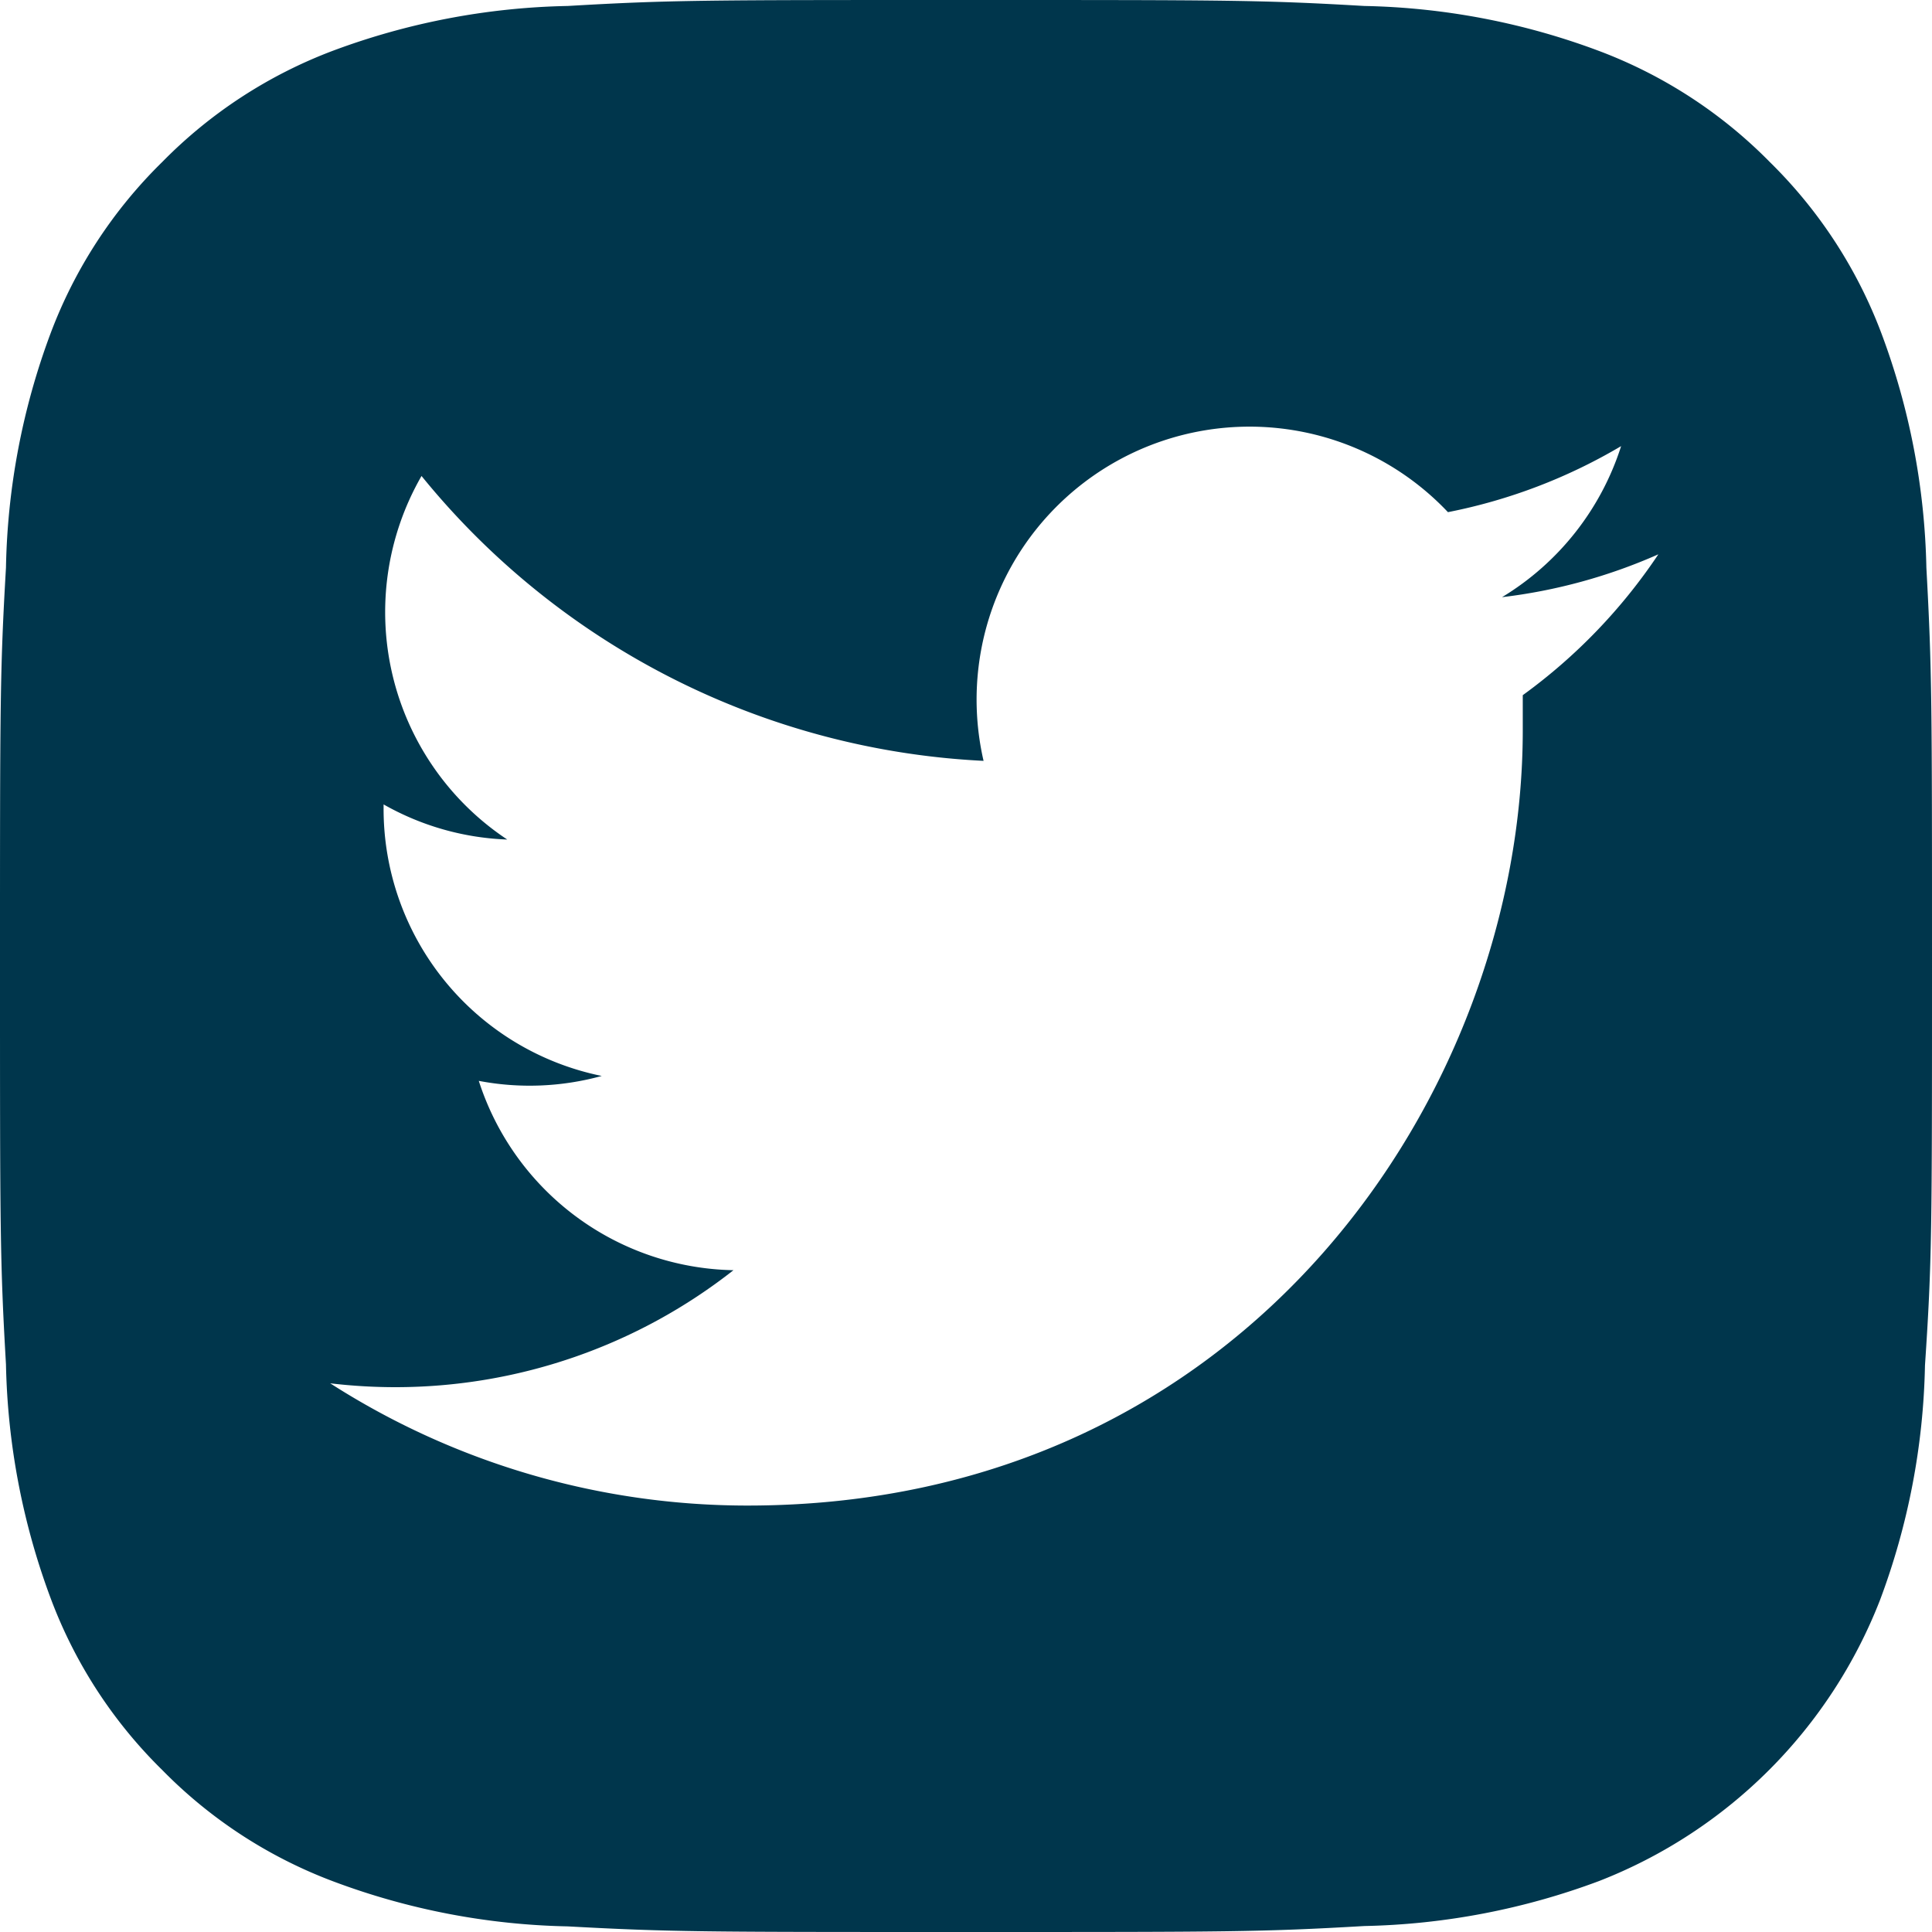 <svg id="Layer_1" data-name="Layer 1" xmlns="http://www.w3.org/2000/svg" viewBox="0 0 55 55"><defs><style>.cls-1{fill:#00364c;}</style></defs><title>twitter_38co</title><path class="cls-1" d="M54.84,16.16a20.15,20.15,0,0,0-1.28-6.67,13.49,13.49,0,0,0-3.17-4.87,13.48,13.48,0,0,0-4.87-3.17A20.13,20.13,0,0,0,38.84.17C35.91,0,35,0,27.5,0S19.1,0,16.16.17A20.19,20.19,0,0,0,9.49,1.44,13.47,13.47,0,0,0,4.62,4.61,13.45,13.45,0,0,0,1.44,9.49,20.07,20.07,0,0,0,.17,16.16C0,19.09,0,20,0,27.5s0,8.4.17,11.34a20.18,20.18,0,0,0,1.28,6.68,13.44,13.44,0,0,0,3.17,4.87,13.43,13.43,0,0,0,4.87,3.17,20.1,20.1,0,0,0,6.67,1.28C19.1,55,20,55,27.5,55s8.41,0,11.34-.17a20.22,20.22,0,0,0,6.68-1.28,14.06,14.06,0,0,0,8-8,20.1,20.1,0,0,0,1.28-6.68C55,35.9,55,35,55,27.5S55,19.09,54.84,16.16ZM43.35,19.79c0,.33,0,.67,0,1,0,10.25-7.81,22.07-22.07,22.07h0A22,22,0,0,1,9.4,39.38a15.8,15.8,0,0,0,1.85.11,15.57,15.57,0,0,0,9.63-3.33,7.77,7.77,0,0,1-7.25-5.39,7.72,7.72,0,0,0,3.5-.14A7.76,7.76,0,0,1,10.92,23v-.1a7.7,7.7,0,0,0,3.52,1A7.77,7.77,0,0,1,12,13.55a22,22,0,0,0,16,8.11,7.77,7.77,0,0,1,13.22-7.08,15.57,15.57,0,0,0,4.93-1.88A7.79,7.79,0,0,1,42.76,17a15.48,15.48,0,0,0,4.45-1.22A15.77,15.77,0,0,1,43.35,19.79Z"/></svg>